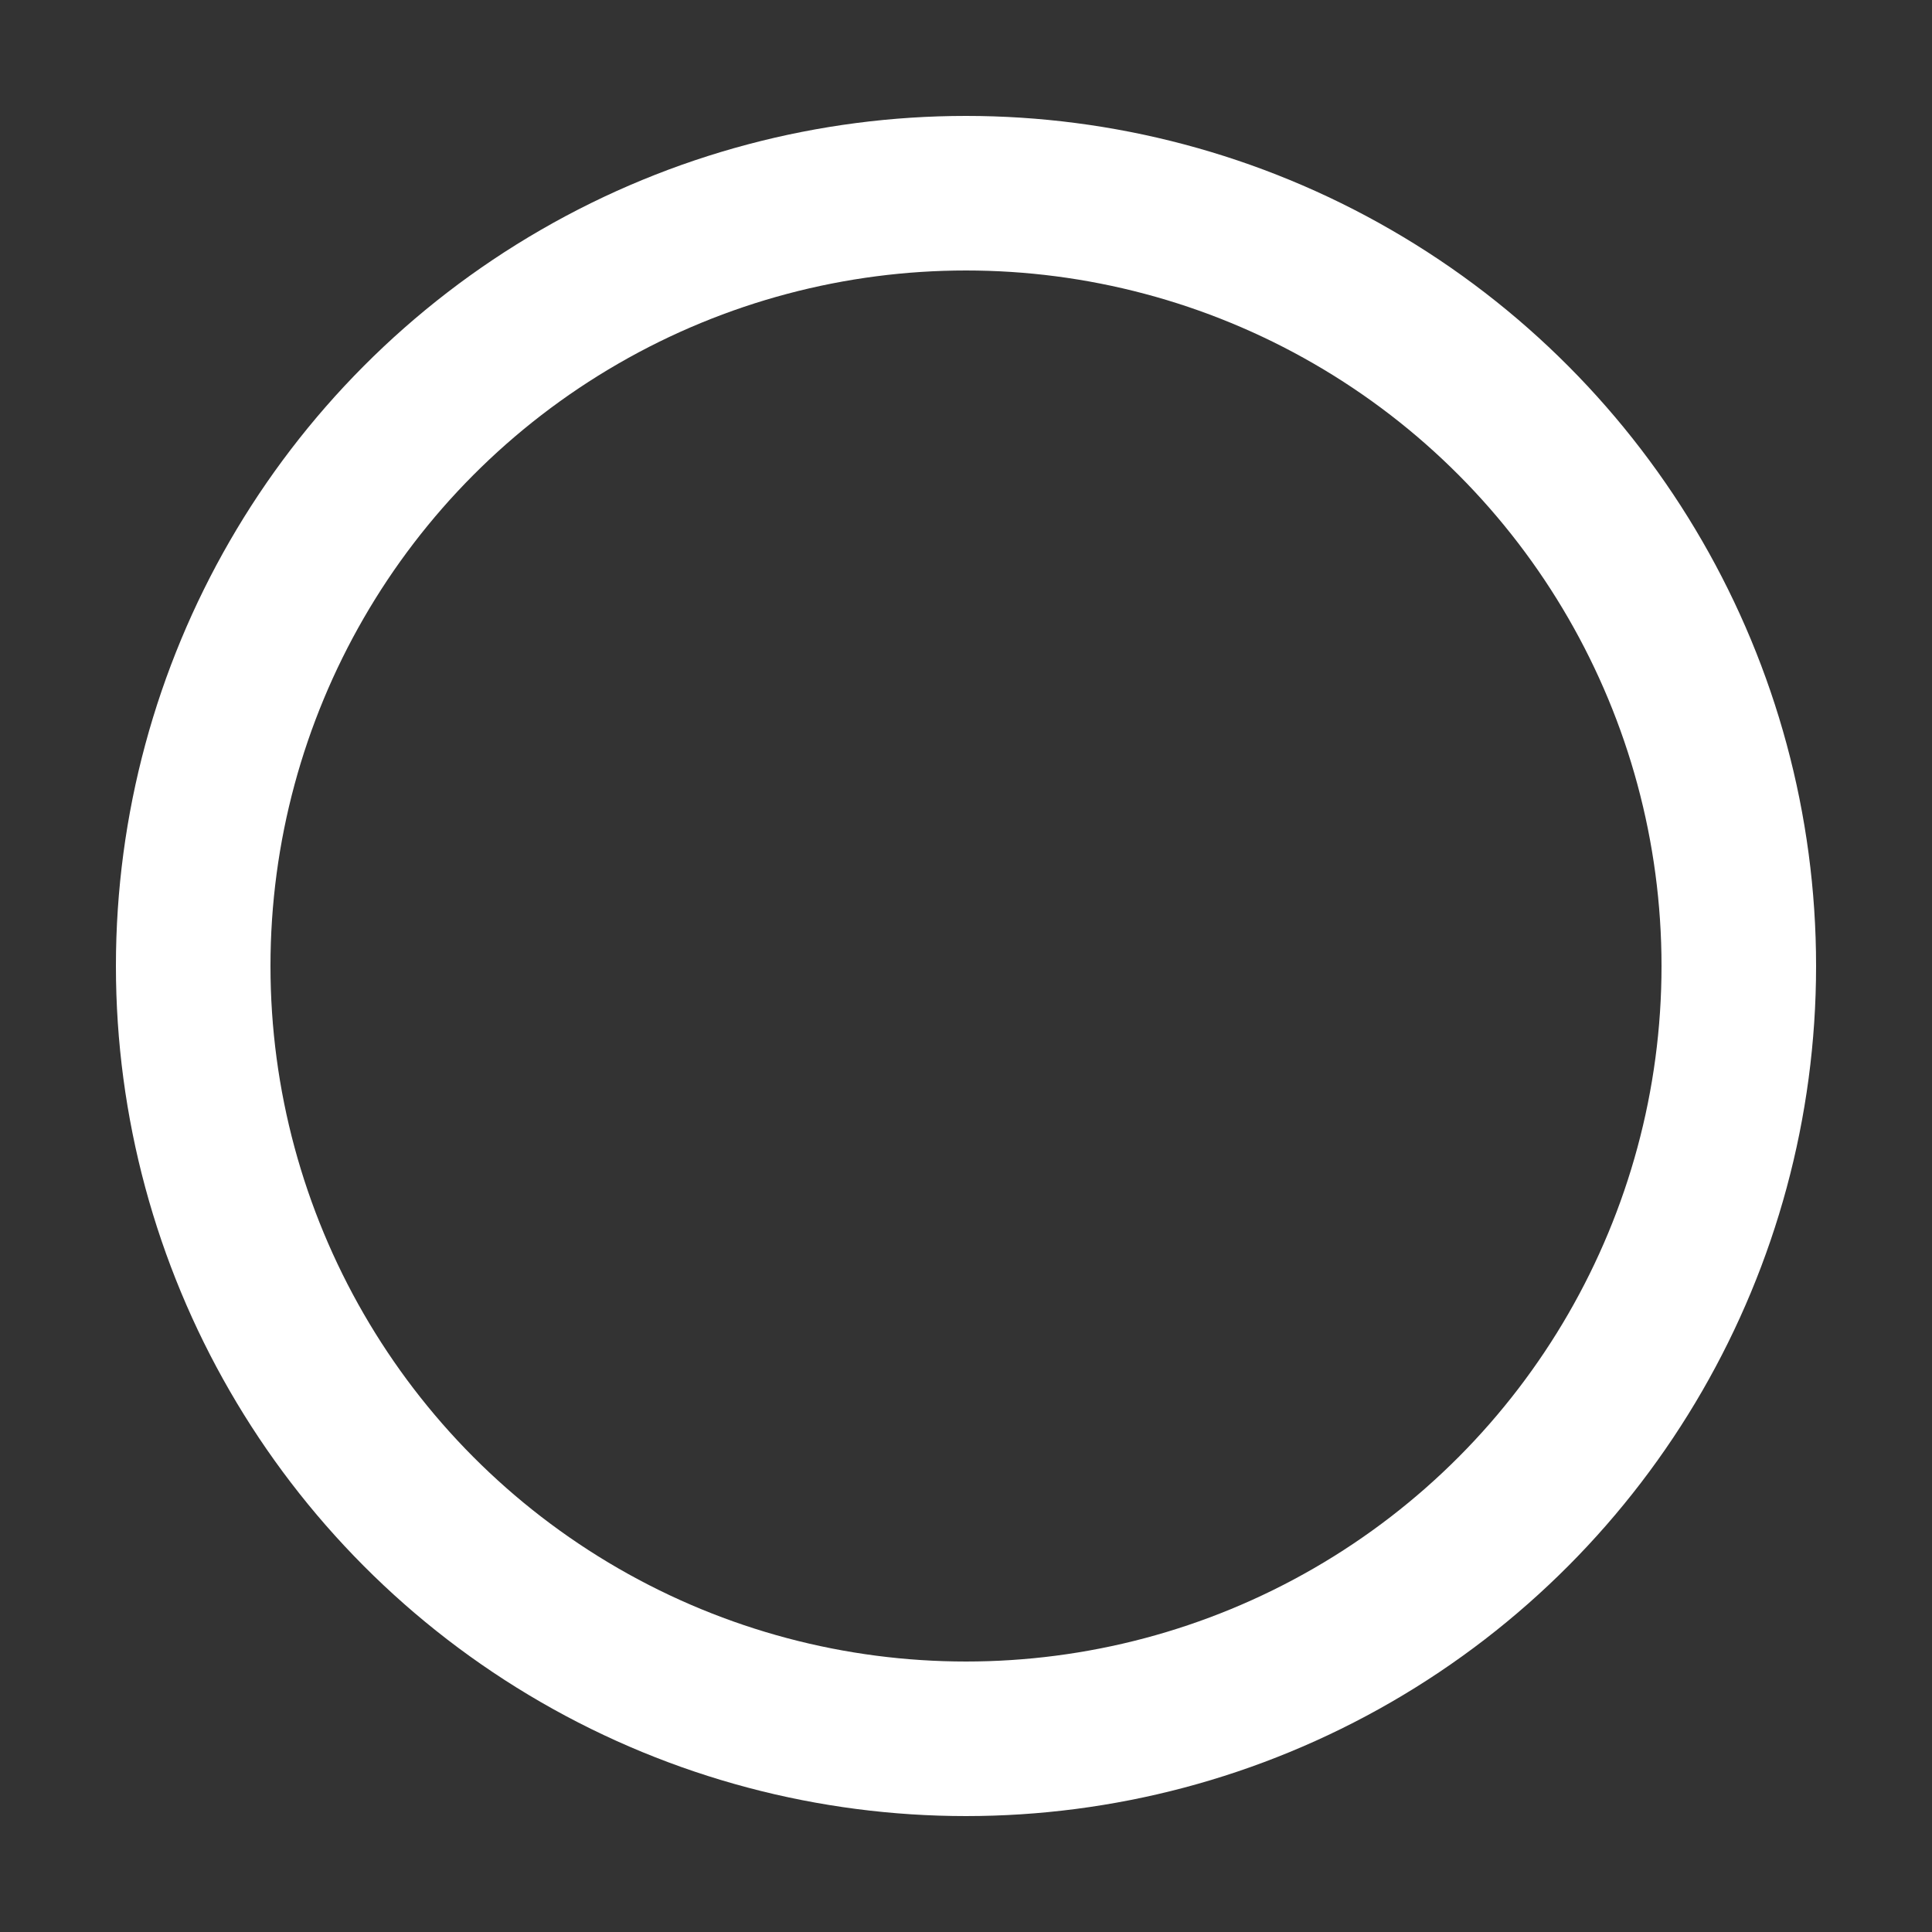 <?xml version="1.0" encoding="utf-8"?><svg width='10px' height='10px' xmlns="http://www.w3.org/2000/svg" viewBox="0 0 100 100" preserveAspectRatio="xMidYMid" class="uil-ring-alt">
<rect x="0" y="0" width="100" height="100" fill="#333333" stroke="none"/>
<rect x="0" y="0" width="100" height="100" fill="none" class="bk"></rect>
<circle cx="50" cy="50" r="40" stroke="#ffffff" fill="none" stroke-width="8" stroke-linecap="round">

	<animate attributeName="stroke-dashoffset" dur="2.2s" repeatCount="indefinite" from="502" to="0"></animate>
	<animate attributeName="stroke-dasharray" dur="2.2s" repeatCount="indefinite" values="150.6 100.4;1 250;150.6 100.4"></animate>
</circle>
</svg>